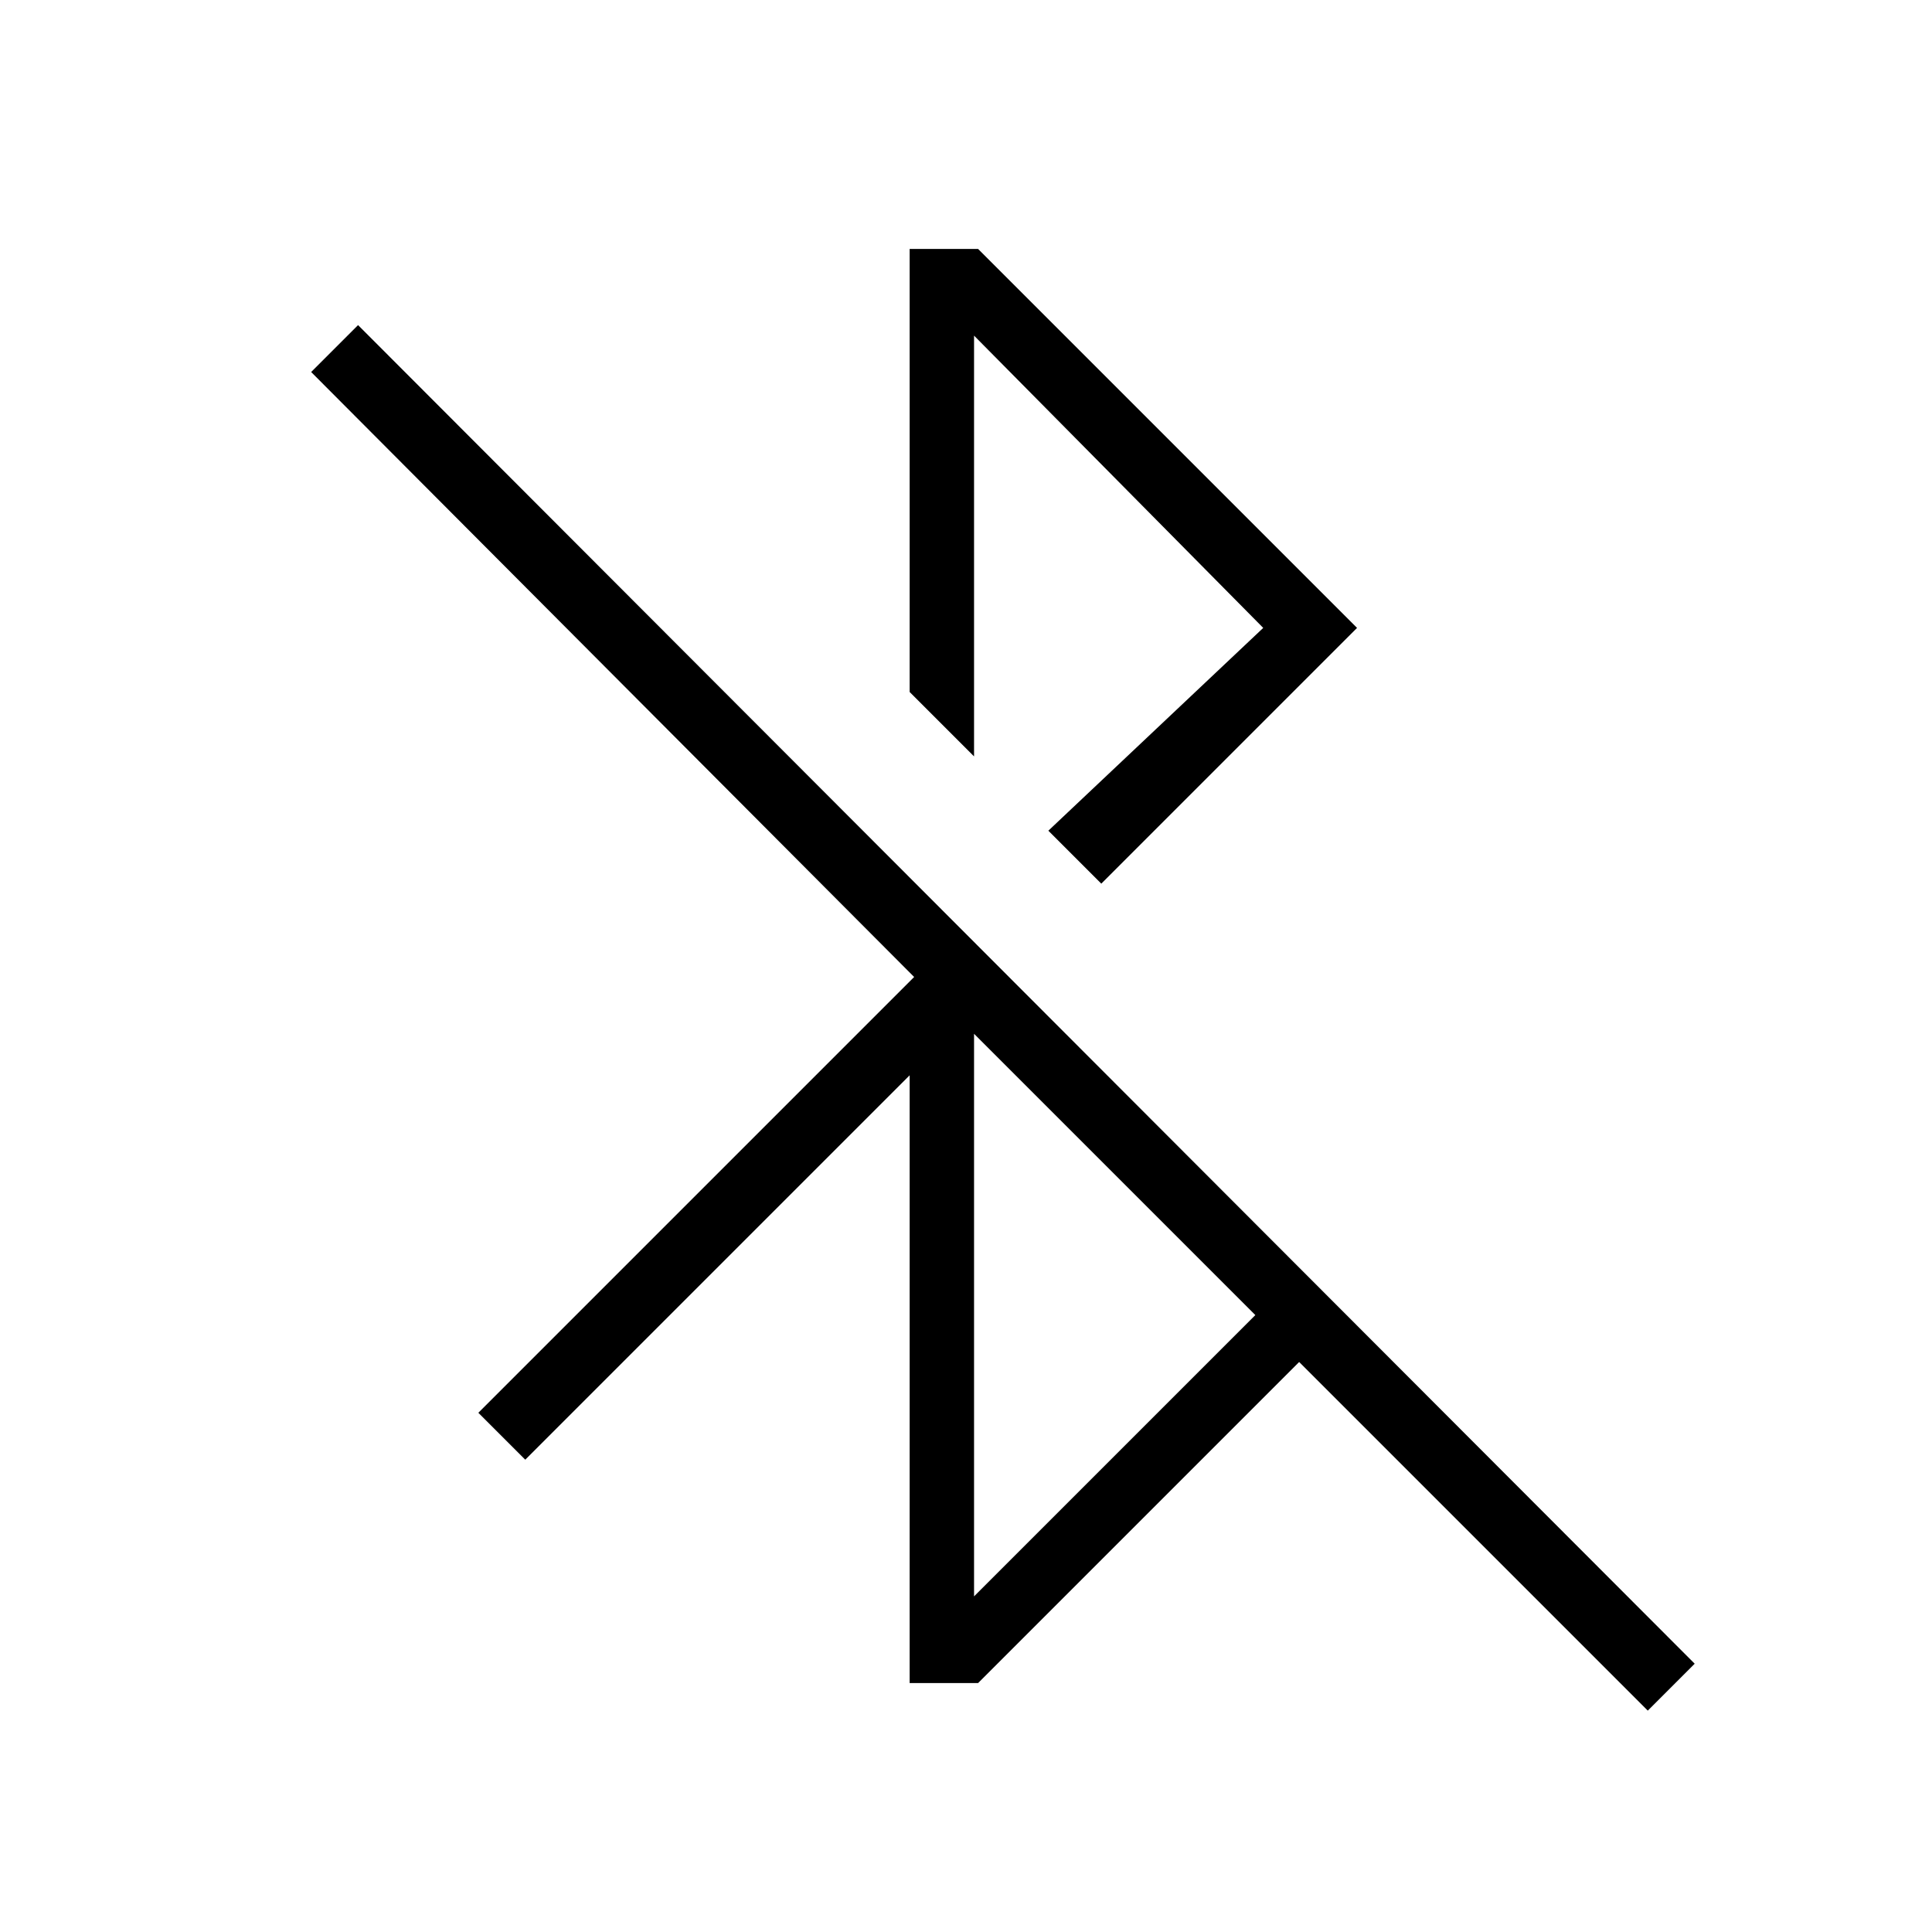 <svg xmlns="http://www.w3.org/2000/svg" height="20" viewBox="0 -960 960 960" width="20"><path d="M818.77-110 645.54-283.23 486-123.69h-34v-302l-191 191L237.69-258l216.54-216.54-299.62-300.61 23.31-23.31 664.16 665.15L818.77-110ZM484-166.77l139.77-139.77L484-446.31v279.54Zm63.23-354.15-26.31-26.31L627.69-648 484-793.23v209.08l-32-32v-220.16h34L674.31-648 547.23-520.92Z"/></svg>